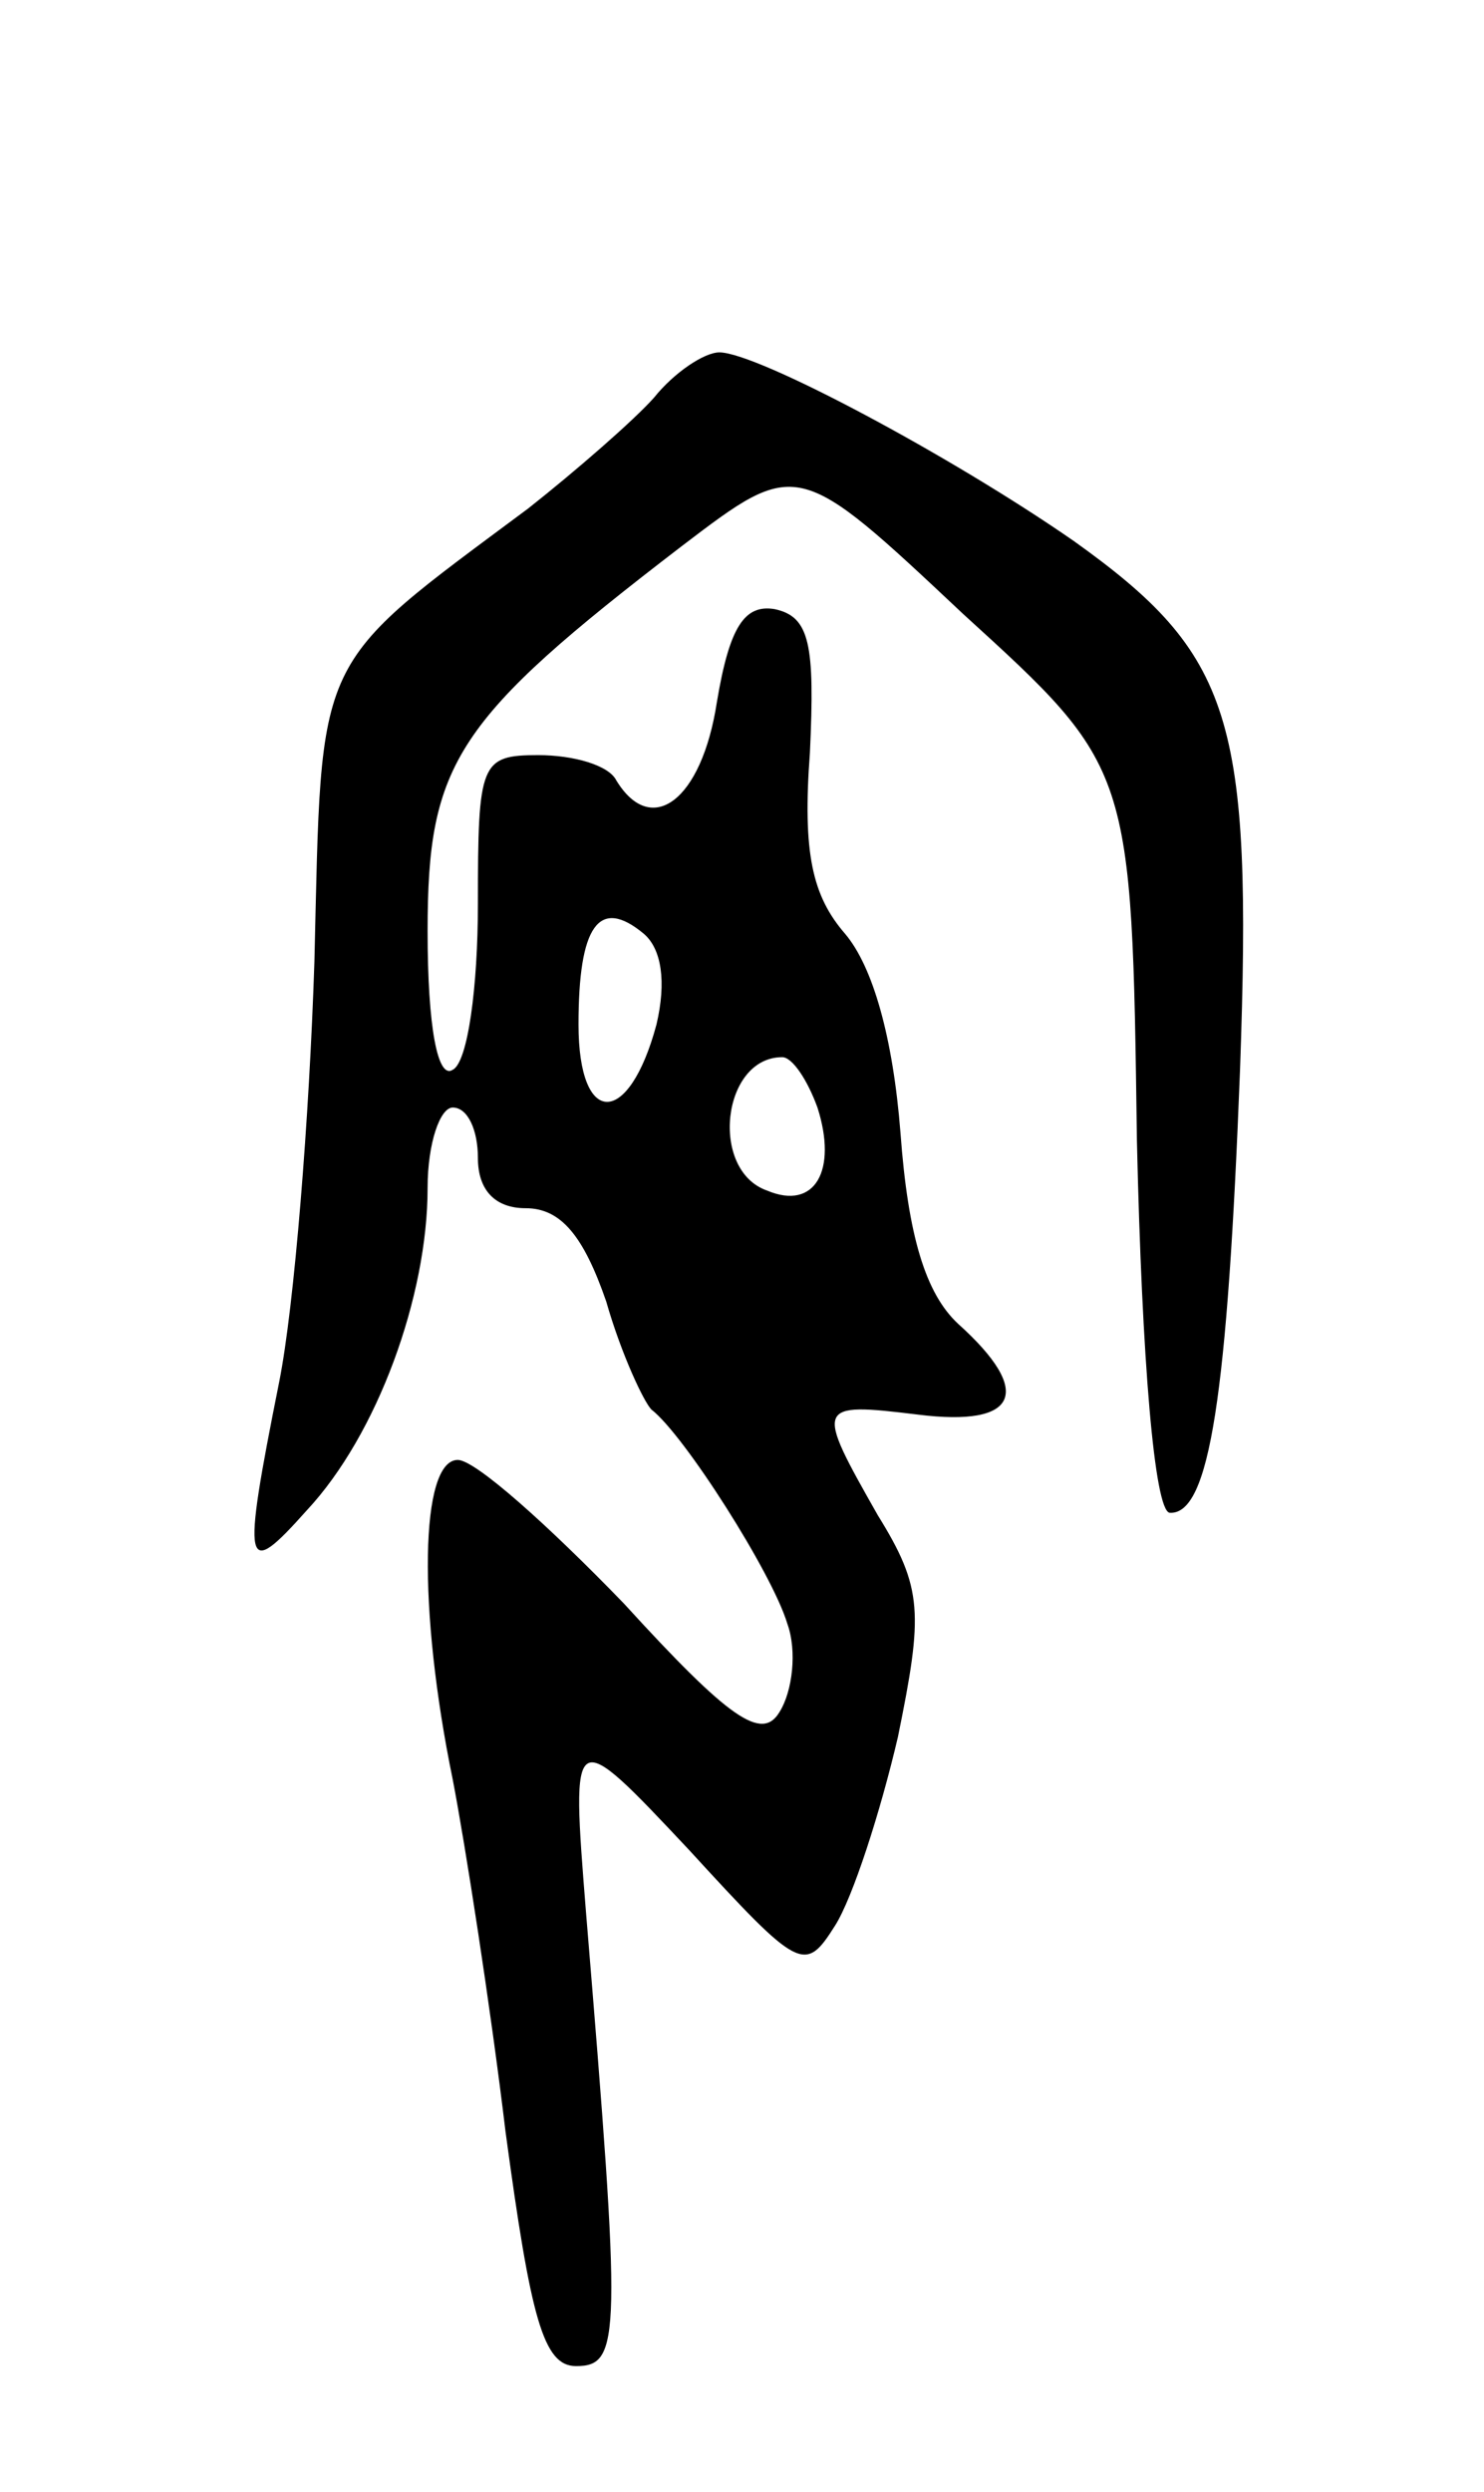 <svg version="1.0" xmlns="http://www.w3.org/2000/svg"
 width="59pt" height="99pt" viewBox="0 0 59 99"
 preserveAspectRatio="xMidYMid meet">
<g transform="translate(0,99) scale(0.1,-0.1)"
fill="#000000" stroke="none">
<path d="M260 832 c-8 -9 -31 -29 -50 -44 -86 -64 -82 -56 -85 -180 -2 -62 -8
-137 -14 -167 -15 -75 -14 -79 11 -51 28 30 48 85 48 128 0 18 5 32 10 32 6 0
10 -9 10 -20 0 -13 7 -20 19 -20 14 0 23 -11 32 -37 6 -21 15 -40 18 -43 13
-10 48 -65 54 -85 4 -11 2 -27 -3 -35 -7 -12 -20 -3 -62 43 -30 31 -59 57 -66
57 -15 0 -16 -59 -2 -127 5 -26 15 -90 21 -140 10 -74 15 -93 28 -93 18 0 18
11 4 180 -6 75 -6 75 41 25 44 -48 46 -49 58 -30 7 11 18 45 25 75 10 49 10
59 -8 88 -25 44 -25 45 16 40 40 -5 46 9 16 36 -13 12 -20 35 -23 76 -3 38
-11 66 -22 79 -13 15 -17 32 -14 72 2 43 0 54 -14 57 -12 2 -18 -7 -23 -37 -6
-39 -26 -54 -40 -31 -3 6 -17 10 -31 10 -23 0 -24 -3 -24 -59 0 -33 -4 -63
-10 -66 -6 -4 -10 17 -10 55 0 67 11 84 101 153 46 35 46 35 112 -27 67 -61
67 -61 69 -209 2 -88 7 -147 13 -148 16 -1 23 47 28 176 5 140 -3 165 -66 210
-49 34 -126 75 -141 75 -6 0 -18 -8 -26 -18z m1 -249 c-11 -41 -31 -41 -31 0
0 39 8 51 26 36 7 -6 9 -19 5 -36z m64 -33 c8 -25 -1 -41 -20 -33 -23 8 -18
53 6 53 4 0 10 -9 14 -20z"/>
</g>
</svg>
